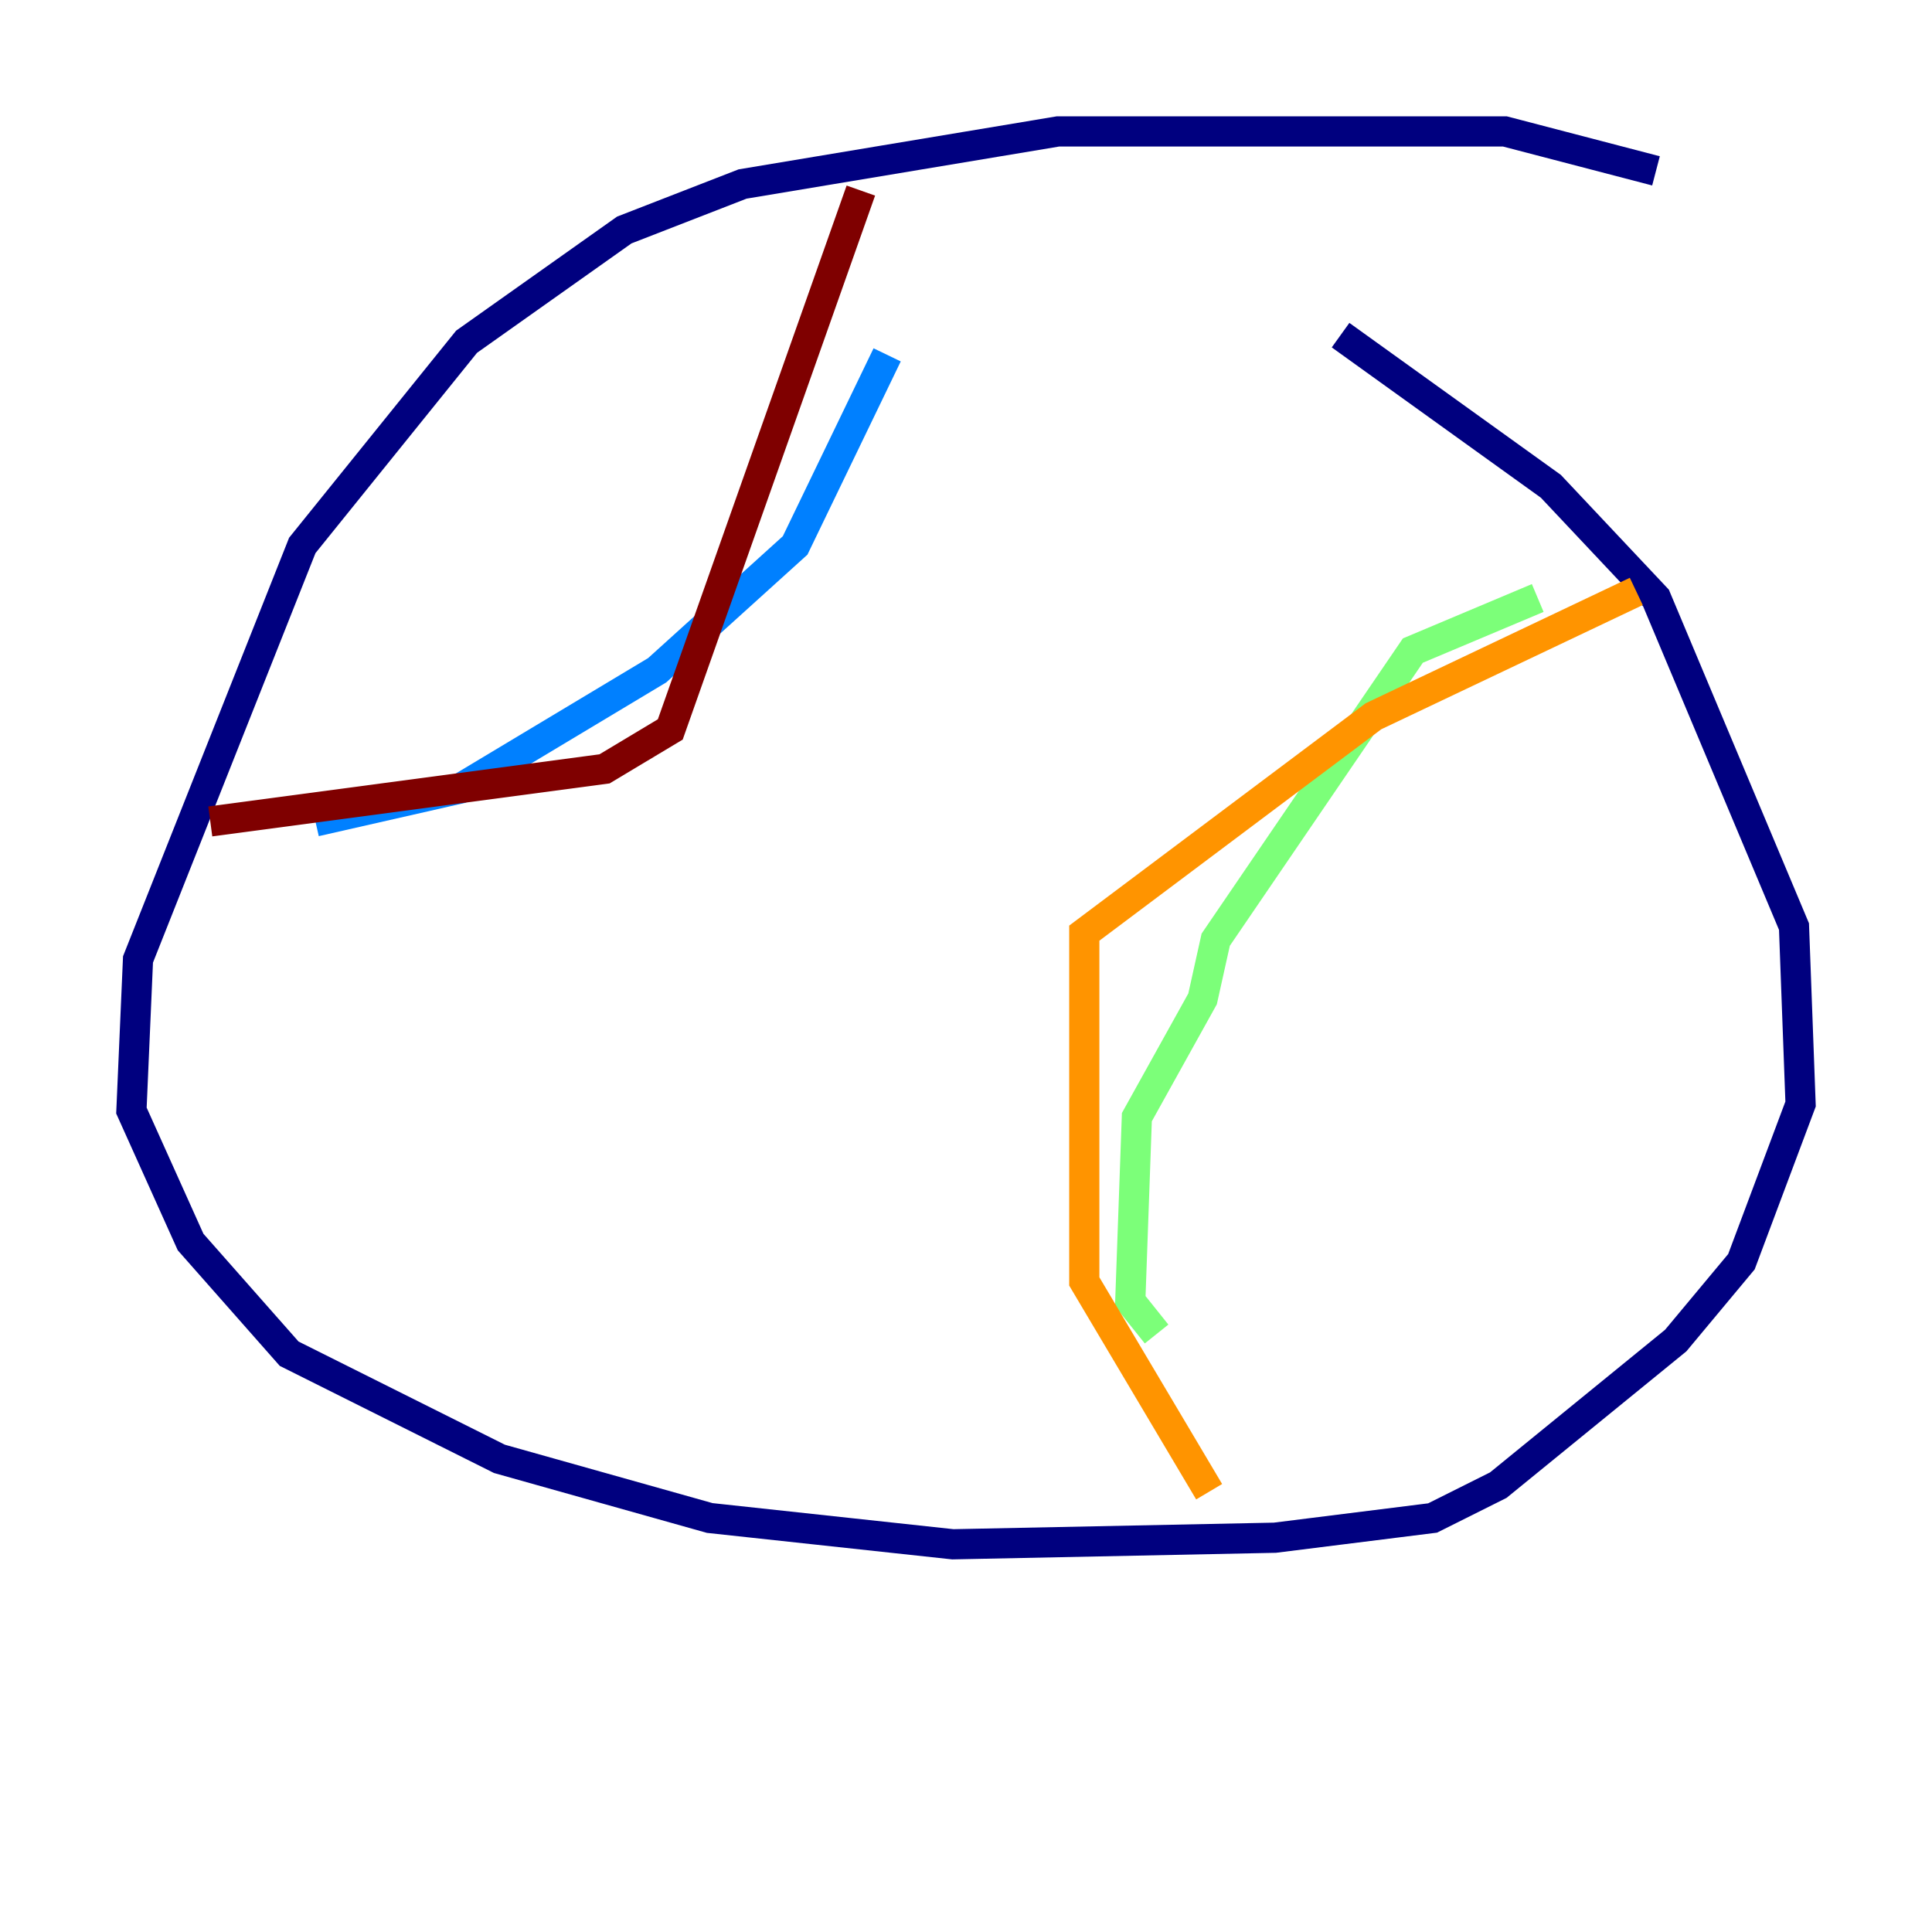 <?xml version="1.0" encoding="utf-8" ?>
<svg baseProfile="tiny" height="128" version="1.2" viewBox="0,0,128,128" width="128" xmlns="http://www.w3.org/2000/svg" xmlns:ev="http://www.w3.org/2001/xml-events" xmlns:xlink="http://www.w3.org/1999/xlink"><defs /><polyline fill="none" points="109.714,11.32 99.701,8.707 70.095,8.707 49.197,12.191 41.361,15.238 30.912,22.64 20.027,36.136 9.143,63.565 8.707,73.578 12.626,82.286 19.157,89.687 33.088,96.653 47.02,100.571 63.129,102.313 84.463,101.878 94.912,100.571 99.265,98.395 111.02,88.816 115.374,83.592 119.293,73.143 118.857,61.388 109.714,39.619 102.748,32.218 88.816,22.204" stroke="#00007f" stroke-width="2" /><polyline fill="none" points="20.898,54.422 30.476,52.245 43.537,44.408 52.68,36.136 58.776,23.51" stroke="#0080ff" stroke-width="2" /><polyline fill="none" points="101.878,39.619 93.605,43.102 80.544,62.258 79.674,66.177 75.32,74.014 74.884,86.204 76.626,88.381" stroke="#7cff79" stroke-width="2" /><polyline fill="none" points="80.109,98.83 71.837,84.898 71.837,61.823 90.993,47.456 108.408,39.184" stroke="#ff9400" stroke-width="2" /><polyline fill="none" points="13.932,54.422 40.054,50.939 44.408,48.327 57.034,12.626" stroke="#7f0000" stroke-width="2" /></svg>